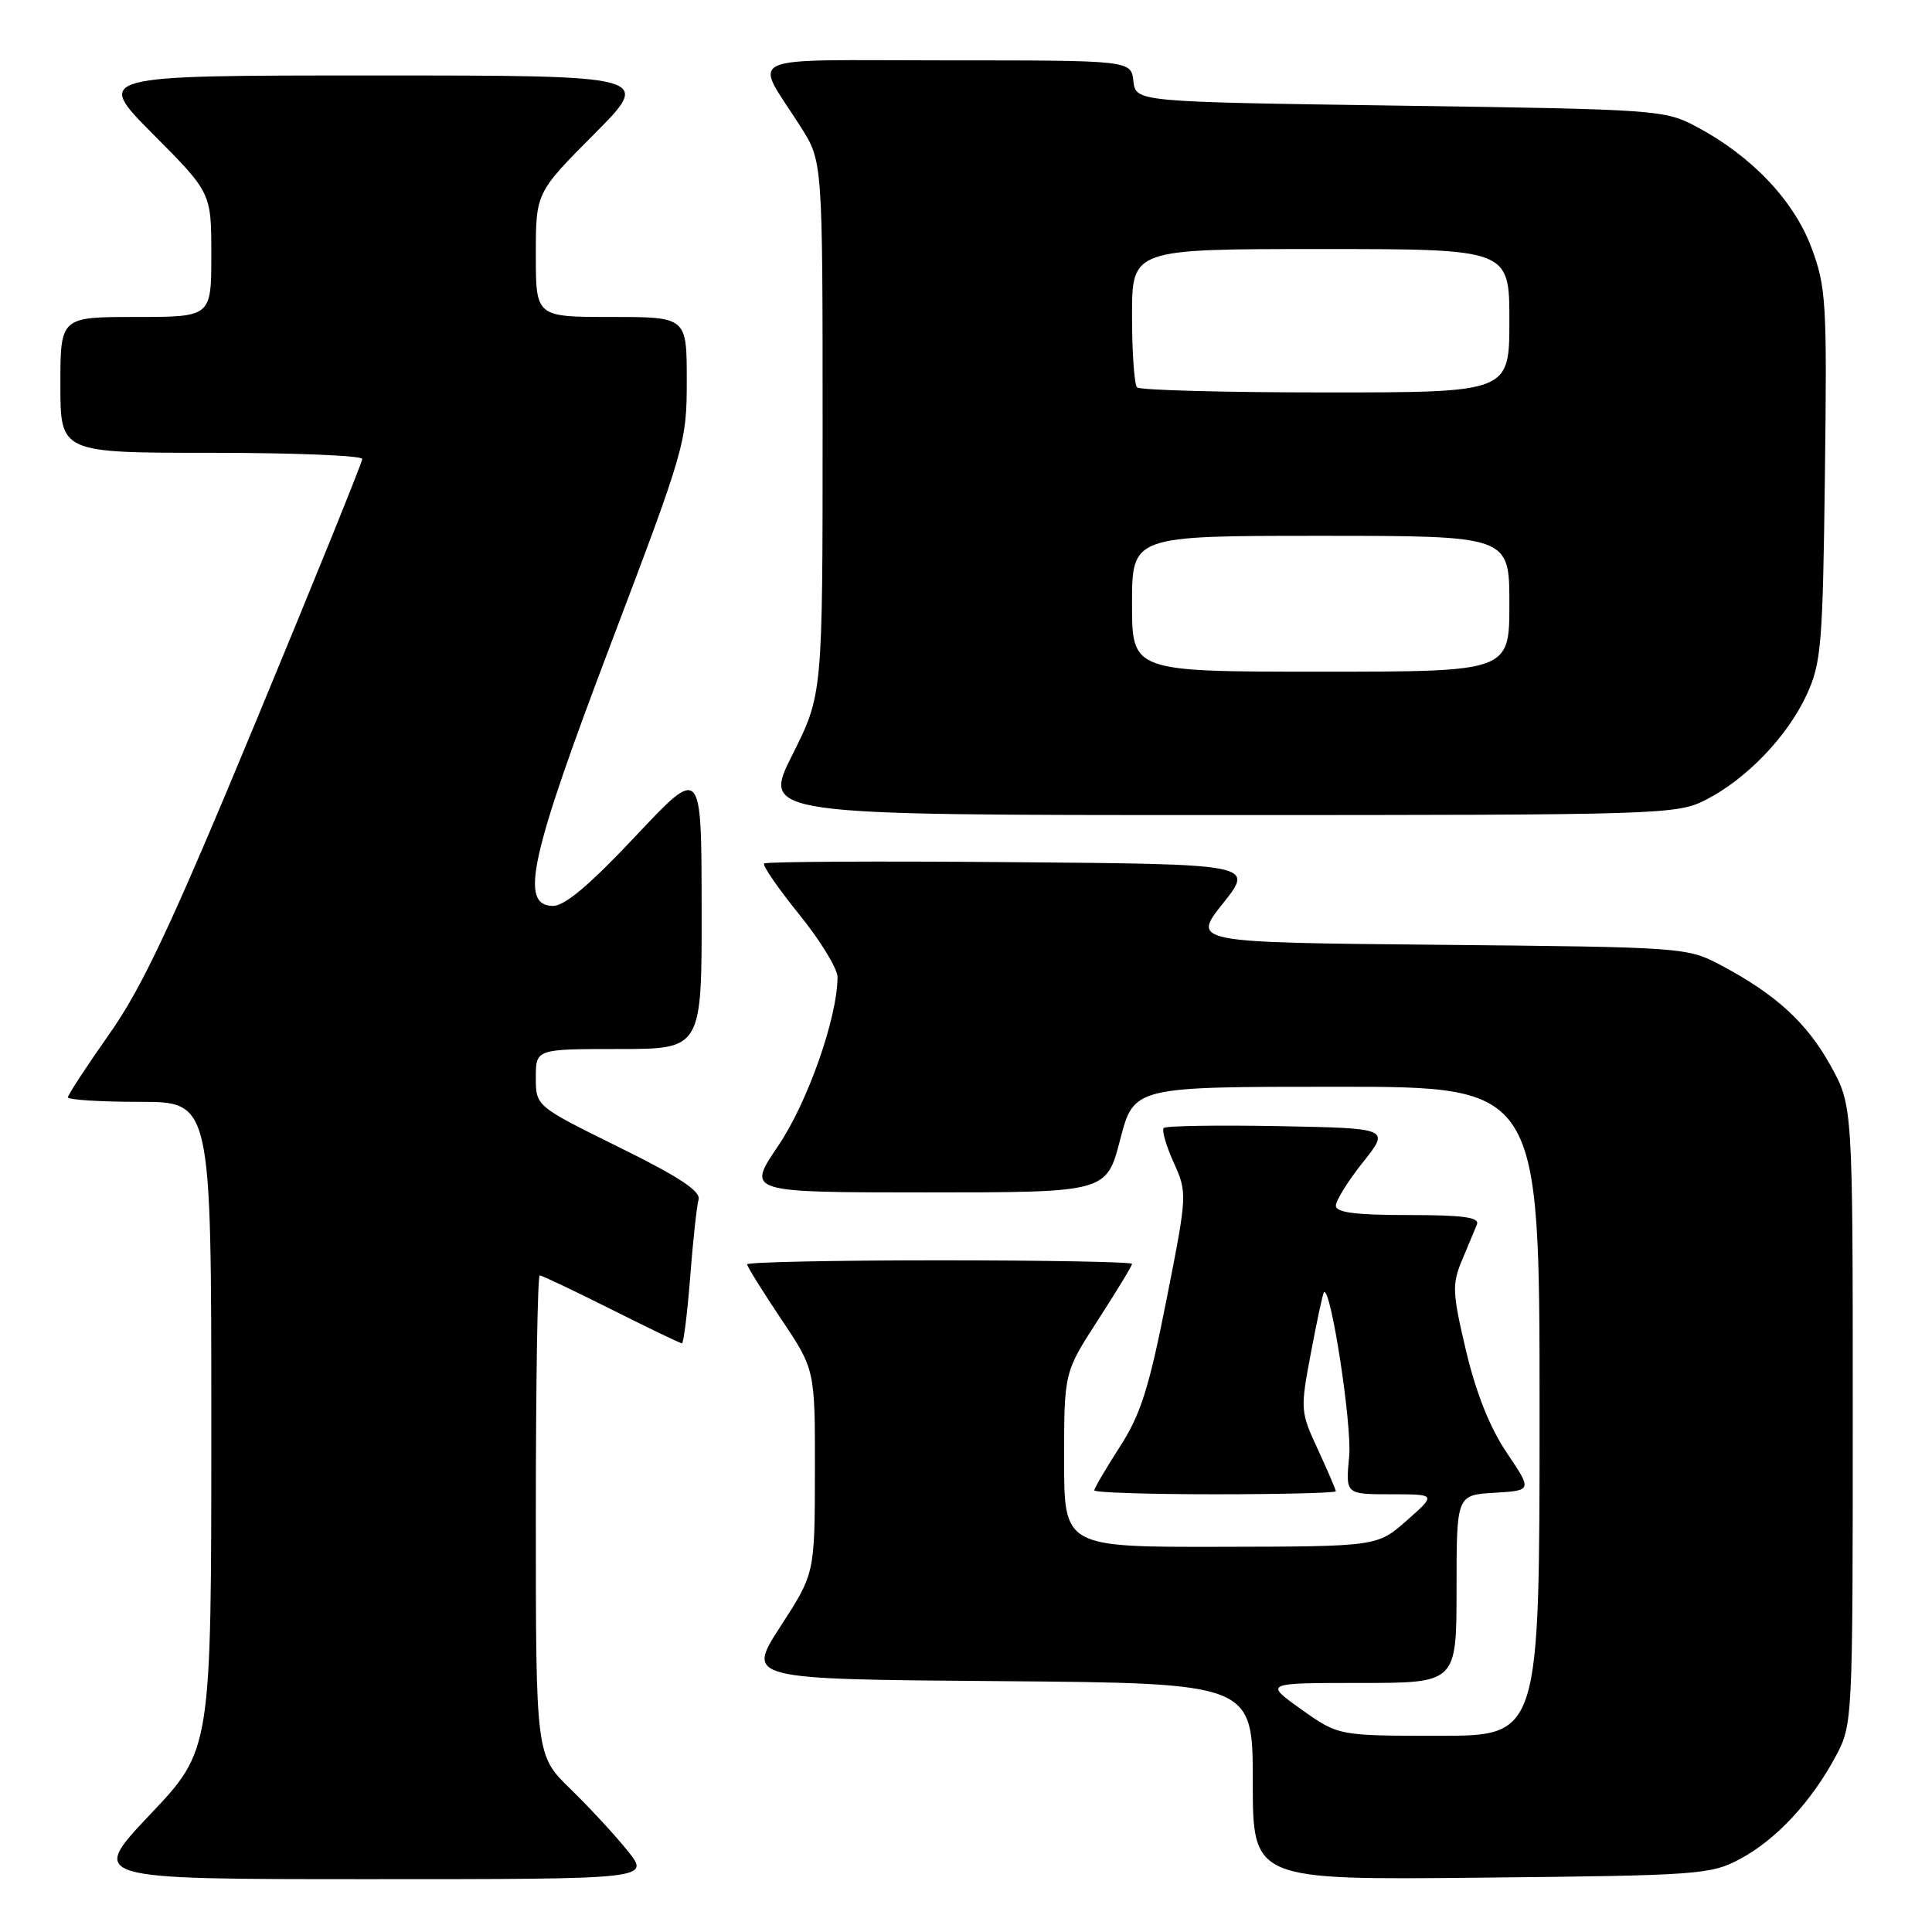 <?xml version="1.0" encoding="UTF-8" standalone="no"?>
<!DOCTYPE svg PUBLIC "-//W3C//DTD SVG 1.1//EN" "http://www.w3.org/Graphics/SVG/1.1/DTD/svg11.dtd" >
<svg xmlns="http://www.w3.org/2000/svg" xmlns:xlink="http://www.w3.org/1999/xlink" version="1.1" viewBox="0 0 256 256">
 <g >
 <path fill="currentColor"
d=" M 83.17 245.25 C 81.52 243.19 78.10 239.49 75.58 237.04 C 71.00 232.58 71.00 232.58 71.00 200.79 C 71.00 183.31 71.23 169.00 71.52 169.00 C 71.81 169.00 76.07 171.03 81.00 173.50 C 85.93 175.97 90.14 178.00 90.36 178.00 C 90.58 178.00 91.07 174.06 91.45 169.25 C 91.82 164.44 92.32 159.81 92.56 158.96 C 92.88 157.85 90.00 155.94 82.00 152.00 C 71.00 146.57 71.00 146.57 71.00 142.79 C 71.00 139.00 71.00 139.00 82.00 139.00 C 93.00 139.00 93.00 139.00 92.97 120.25 C 92.95 101.50 92.95 101.50 84.22 110.79 C 78.14 117.26 74.82 120.06 73.25 120.04 C 68.80 119.96 70.22 113.55 81.00 85.15 C 90.78 59.37 91.00 58.61 91.00 50.40 C 91.00 42.00 91.00 42.00 81.00 42.00 C 71.00 42.00 71.00 42.00 71.00 33.77 C 71.00 25.54 71.00 25.54 78.73 17.77 C 86.45 10.00 86.45 10.00 49.50 10.00 C 12.55 10.00 12.55 10.00 20.27 17.77 C 28.00 25.54 28.00 25.54 28.00 33.77 C 28.00 42.00 28.00 42.00 18.00 42.00 C 8.00 42.00 8.00 42.00 8.00 51.00 C 8.00 60.00 8.00 60.00 28.00 60.00 C 39.00 60.00 48.00 60.37 48.00 60.81 C 48.00 61.26 41.69 76.84 33.98 95.43 C 22.77 122.47 18.87 130.80 14.48 137.02 C 11.47 141.30 9.00 145.07 9.00 145.40 C 9.00 145.73 13.28 146.00 18.50 146.00 C 28.00 146.00 28.00 146.00 28.00 188.93 C 28.00 231.87 28.00 231.87 19.89 240.43 C 11.78 249.00 11.78 249.00 48.98 249.00 C 86.17 249.00 86.17 249.00 83.17 245.25 Z  M 230.59 246.31 C 235.34 243.77 240.03 238.73 243.24 232.72 C 245.48 228.54 245.50 228.14 245.50 187.50 C 245.50 146.50 245.50 146.50 242.55 141.18 C 239.41 135.51 235.29 131.74 228.00 127.88 C 223.56 125.53 223.04 125.50 190.71 125.19 C 157.93 124.88 157.93 124.88 162.06 119.69 C 166.19 114.50 166.19 114.50 133.94 114.24 C 116.21 114.09 101.49 114.17 101.25 114.42 C 101.00 114.66 103.10 117.70 105.90 121.17 C 108.71 124.63 110.99 128.38 110.98 129.49 C 110.94 134.92 106.99 146.13 103.10 151.85 C 98.93 158.00 98.93 158.00 122.77 158.00 C 146.61 158.00 146.61 158.00 148.43 151.00 C 150.25 144.00 150.25 144.00 177.12 144.00 C 204.00 144.00 204.00 144.00 204.00 187.00 C 204.00 230.00 204.00 230.00 190.68 230.00 C 177.35 230.00 177.35 230.00 172.43 226.50 C 167.51 223.00 167.51 223.00 180.25 223.00 C 193.00 223.00 193.00 223.00 193.00 210.55 C 193.00 198.10 193.00 198.10 198.02 197.80 C 203.03 197.50 203.03 197.50 199.65 192.49 C 197.42 189.19 195.58 184.57 194.26 178.99 C 192.44 171.31 192.39 170.16 193.72 167.00 C 194.52 165.07 195.41 162.94 195.70 162.25 C 196.09 161.30 193.90 161.00 186.61 161.00 C 179.58 161.00 177.00 160.66 177.01 159.75 C 177.02 159.06 178.63 156.47 180.60 154.00 C 184.18 149.50 184.18 149.50 169.45 149.22 C 161.35 149.07 154.49 149.18 154.20 149.46 C 153.92 149.75 154.51 151.81 155.52 154.04 C 157.33 158.07 157.33 158.24 154.55 172.30 C 152.25 183.93 151.14 187.45 148.37 191.73 C 146.52 194.61 145.00 197.20 145.00 197.48 C 145.00 197.77 152.20 198.00 161.00 198.00 C 169.80 198.00 177.00 197.82 177.00 197.60 C 177.00 197.38 175.93 194.89 174.63 192.07 C 172.30 187.06 172.28 186.78 173.71 179.22 C 174.51 174.98 175.28 171.38 175.43 171.24 C 176.32 170.34 179.17 188.85 178.77 193.00 C 178.29 198.00 178.29 198.00 184.31 198.00 C 190.33 198.00 190.33 198.00 186.42 201.46 C 182.50 204.92 182.50 204.92 161.75 204.96 C 141.00 205.00 141.00 205.00 141.00 193.43 C 141.00 181.85 141.00 181.85 145.50 174.89 C 147.97 171.07 150.00 167.73 150.00 167.47 C 150.00 167.21 138.53 167.00 124.50 167.00 C 110.47 167.00 99.00 167.24 99.00 167.53 C 99.00 167.82 101.03 171.08 103.50 174.77 C 108.00 181.48 108.00 181.48 107.98 194.99 C 107.96 208.50 107.96 208.50 103.42 215.50 C 98.89 222.50 98.89 222.50 132.44 222.76 C 166.00 223.03 166.00 223.03 166.00 236.07 C 166.00 249.11 166.00 249.11 196.25 248.80 C 225.16 248.51 226.68 248.40 230.59 246.31 Z  M 226.01 105.99 C 231.40 103.25 236.83 97.59 239.38 92.09 C 241.33 87.88 241.53 85.49 241.81 62.95 C 242.10 40.04 241.98 38.03 240.02 32.80 C 237.70 26.58 232.11 20.69 224.85 16.82 C 220.60 14.55 219.72 14.49 185.50 14.00 C 150.50 13.50 150.50 13.50 150.18 10.75 C 149.87 8.00 149.87 8.00 125.40 8.00 C 97.59 8.00 99.85 6.97 106.11 16.83 C 109.00 21.39 109.00 21.39 109.00 56.72 C 109.00 92.04 109.00 92.04 104.99 100.02 C 100.98 108.00 100.98 108.00 161.53 108.00 C 220.17 108.00 222.20 107.94 226.01 105.99 Z  M 150.00 80.00 C 150.00 71.00 150.00 71.00 175.00 71.00 C 200.00 71.00 200.00 71.00 200.00 80.00 C 200.00 89.00 200.00 89.00 175.00 89.00 C 150.00 89.00 150.00 89.00 150.00 80.00 Z  M 150.67 51.33 C 150.30 50.97 150.00 46.69 150.00 41.83 C 150.00 33.00 150.00 33.00 175.00 33.00 C 200.00 33.00 200.00 33.00 200.00 42.50 C 200.00 52.00 200.00 52.00 175.67 52.00 C 162.28 52.00 151.03 51.70 150.67 51.33 Z "/>
</g>
</svg>